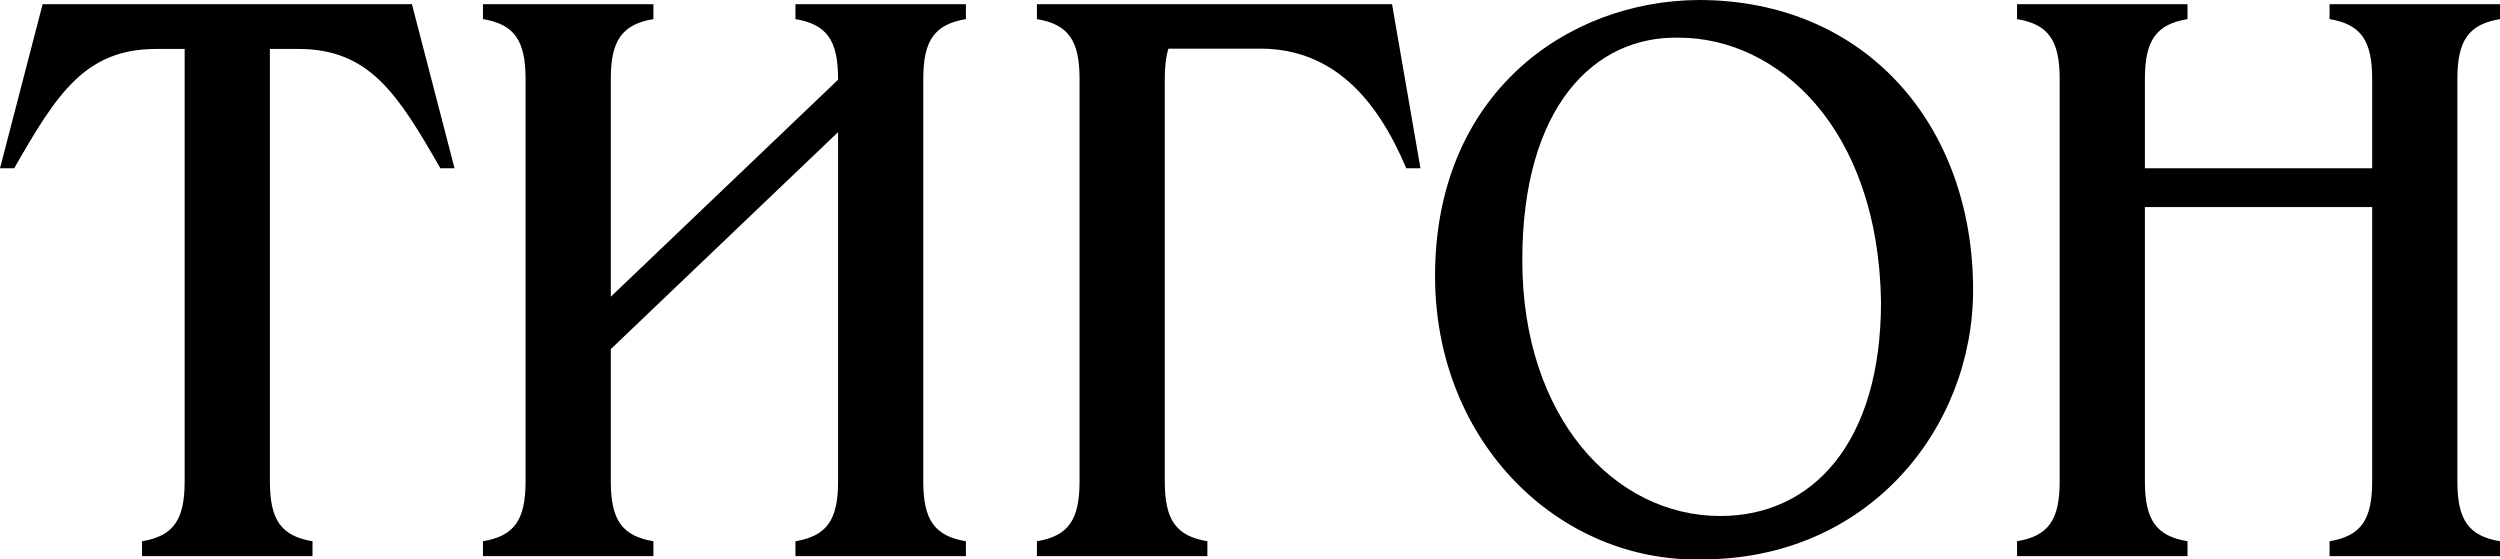 <svg width="143" height="32" viewBox="0 0 143 32" fill="none" xmlns="http://www.w3.org/2000/svg">
<path fill-rule="evenodd" clip-rule="evenodd" d="M82.085 15.78C82.085 5.404 89.584 0.047 97.164 0C106.688 0 112.861 7.133 112.861 16.591C112.861 24.483 106.89 31.995 97.37 31.995C89.29 32.212 82.085 25.401 82.085 15.78ZM8.125 31.812V30.959C9.92 30.659 10.562 29.738 10.562 27.545V2.8H8.938C4.875 2.8 3.25 5.36 0.812 9.626H0L2.438 0.24H23.562L26 9.626H25.188C22.75 5.36 21.125 2.8 17.062 2.8H15.438V27.545C15.438 29.738 16.08 30.659 17.875 30.959V31.812H8.125ZM27.625 31.812V30.959C29.42 30.659 30.062 29.738 30.062 27.545V4.507C30.062 2.314 29.42 1.393 27.625 1.093V0.24H37.375V1.093C35.58 1.393 34.938 2.314 34.938 4.507V16.971L47.938 4.56V4.507C47.938 2.314 47.295 1.393 45.5 1.093V0.24H55.25V1.093C53.455 1.393 52.812 2.314 52.812 4.507V27.545C52.812 29.738 53.455 30.659 55.25 30.959V31.812H45.5V30.959C47.295 30.659 47.938 29.738 47.938 27.545V7.558L34.938 19.969V27.545C34.938 29.738 35.58 30.659 37.375 30.959V31.812H27.625ZM59.312 31.812V30.959C61.108 30.659 61.75 29.738 61.75 27.545V4.507C61.75 2.314 61.108 1.393 59.312 1.093V0.24H79.625L81.25 9.626H80.438C78.742 5.598 76.224 2.823 72.165 2.782H66.835C66.689 3.243 66.625 3.81 66.625 4.507V27.545C66.625 29.738 67.267 30.659 69.062 30.959V31.812H59.312ZM115.375 31.812V30.959C117.17 30.659 117.813 29.738 117.813 27.545V4.507C117.813 2.314 117.17 1.393 115.375 1.093V0.24H125.125V1.093C123.33 1.393 122.688 2.314 122.688 4.507V9.626H135.688V4.507C135.688 2.314 135.045 1.393 133.25 1.093V0.24H143V1.093C141.205 1.393 140.562 2.314 140.562 4.507V27.545C140.562 29.738 141.205 30.659 143 30.959V31.812H133.25V30.959C135.045 30.659 135.688 29.738 135.688 27.545V11.845H122.688V27.545C122.688 29.738 123.33 30.659 125.125 30.959V31.812H115.375ZM107.594 17.271C107.44 7.271 101.648 2.155 96.033 2.155C91.196 2.047 87.075 6.098 87.075 14.884C87.075 23.877 92.342 29.515 98.405 29.515C103.645 29.515 107.594 25.36 107.594 17.271Z" fill="currentColor"/>
</svg>
